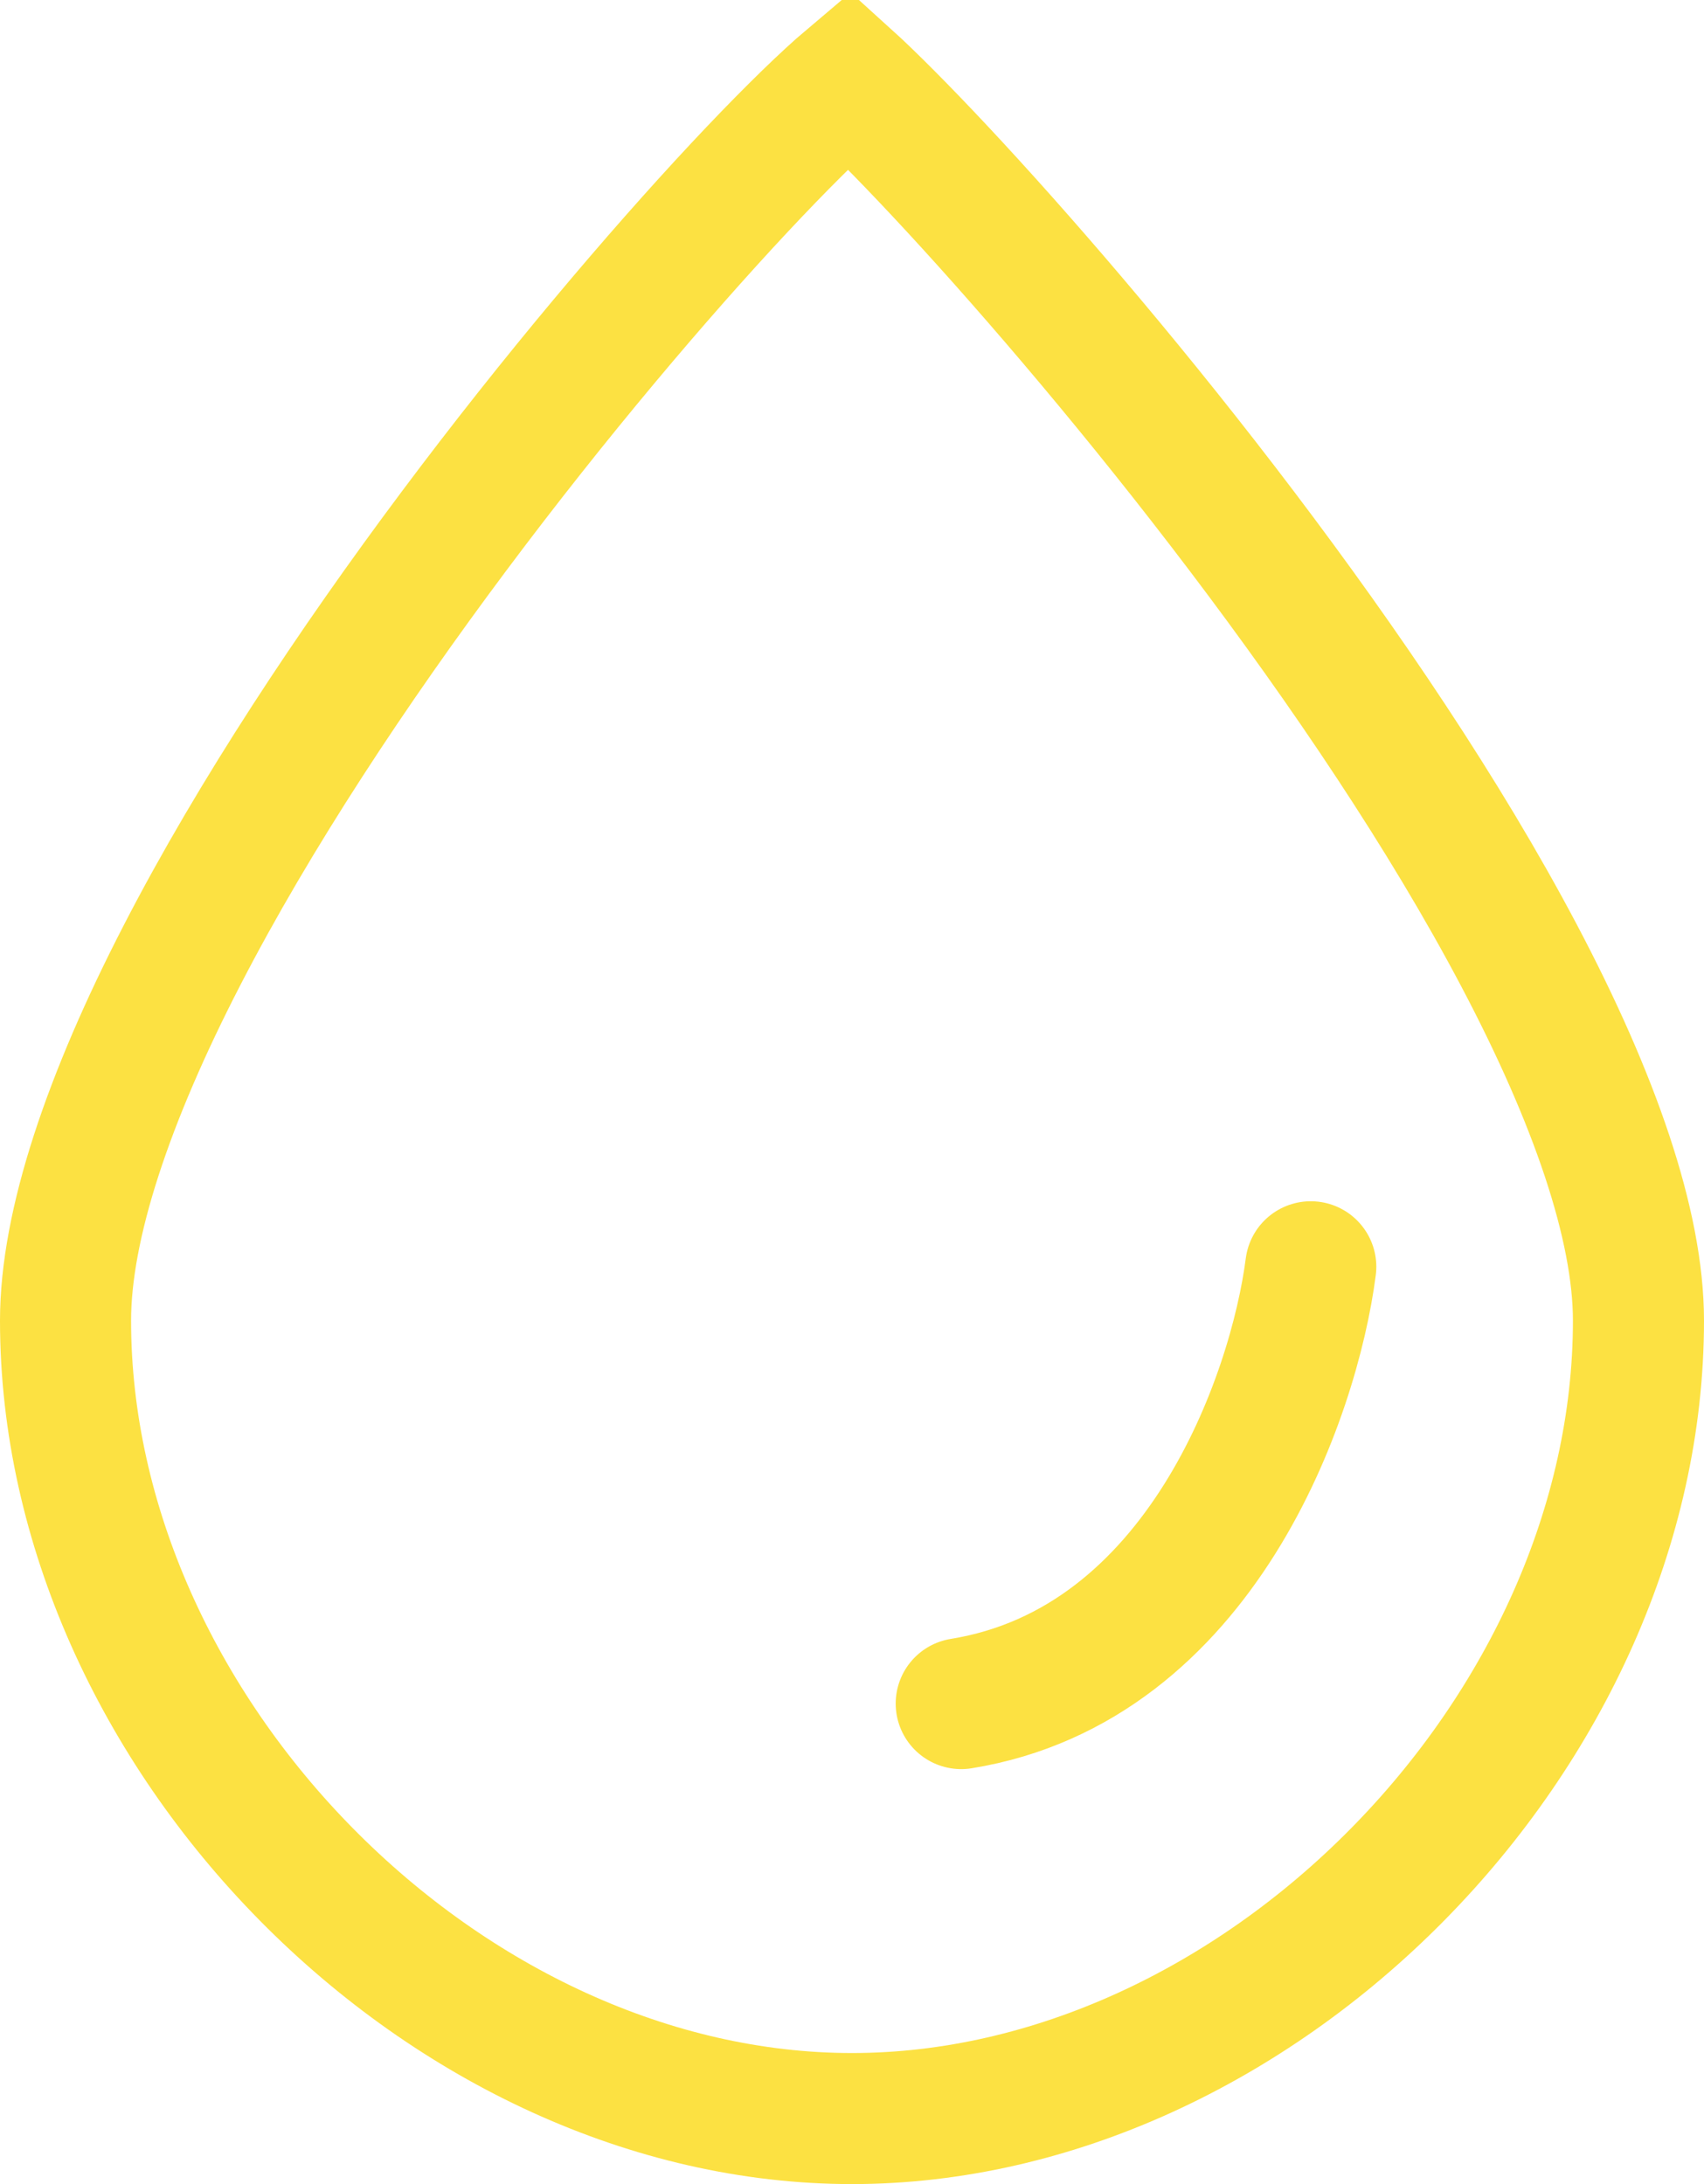 <svg width="39" height="50" viewBox="0 0 39 50" fill="none" xmlns="http://www.w3.org/2000/svg">
<path d="M37.5 30.233C37.5 34.916 35.359 39.494 31.983 42.916C28.607 46.339 24.1 48.5 19.5 48.5C14.9 48.5 10.393 46.339 7.017 42.916C3.641 39.494 1.5 34.916 1.5 30.233C1.5 28.033 2.486 25.123 4.169 21.862C5.829 18.644 8.075 15.258 10.389 12.161C12.701 9.067 15.056 6.294 16.916 4.303C17.849 3.305 18.64 2.522 19.229 1.998C19.302 1.933 19.37 1.873 19.434 1.819C19.486 1.866 19.54 1.916 19.597 1.97C20.164 2.504 20.943 3.296 21.866 4.296C23.71 6.294 26.085 9.073 28.429 12.169C30.776 15.269 33.069 18.655 34.767 21.874C36.49 25.138 37.5 28.043 37.5 30.233Z" stroke="#FCE142" stroke-width="3"/>
<path d="M30 29C29.619 31.963 27.486 38.111 22 39" stroke="#FCE142" stroke-width="3" stroke-linecap="round"/>
</svg>
